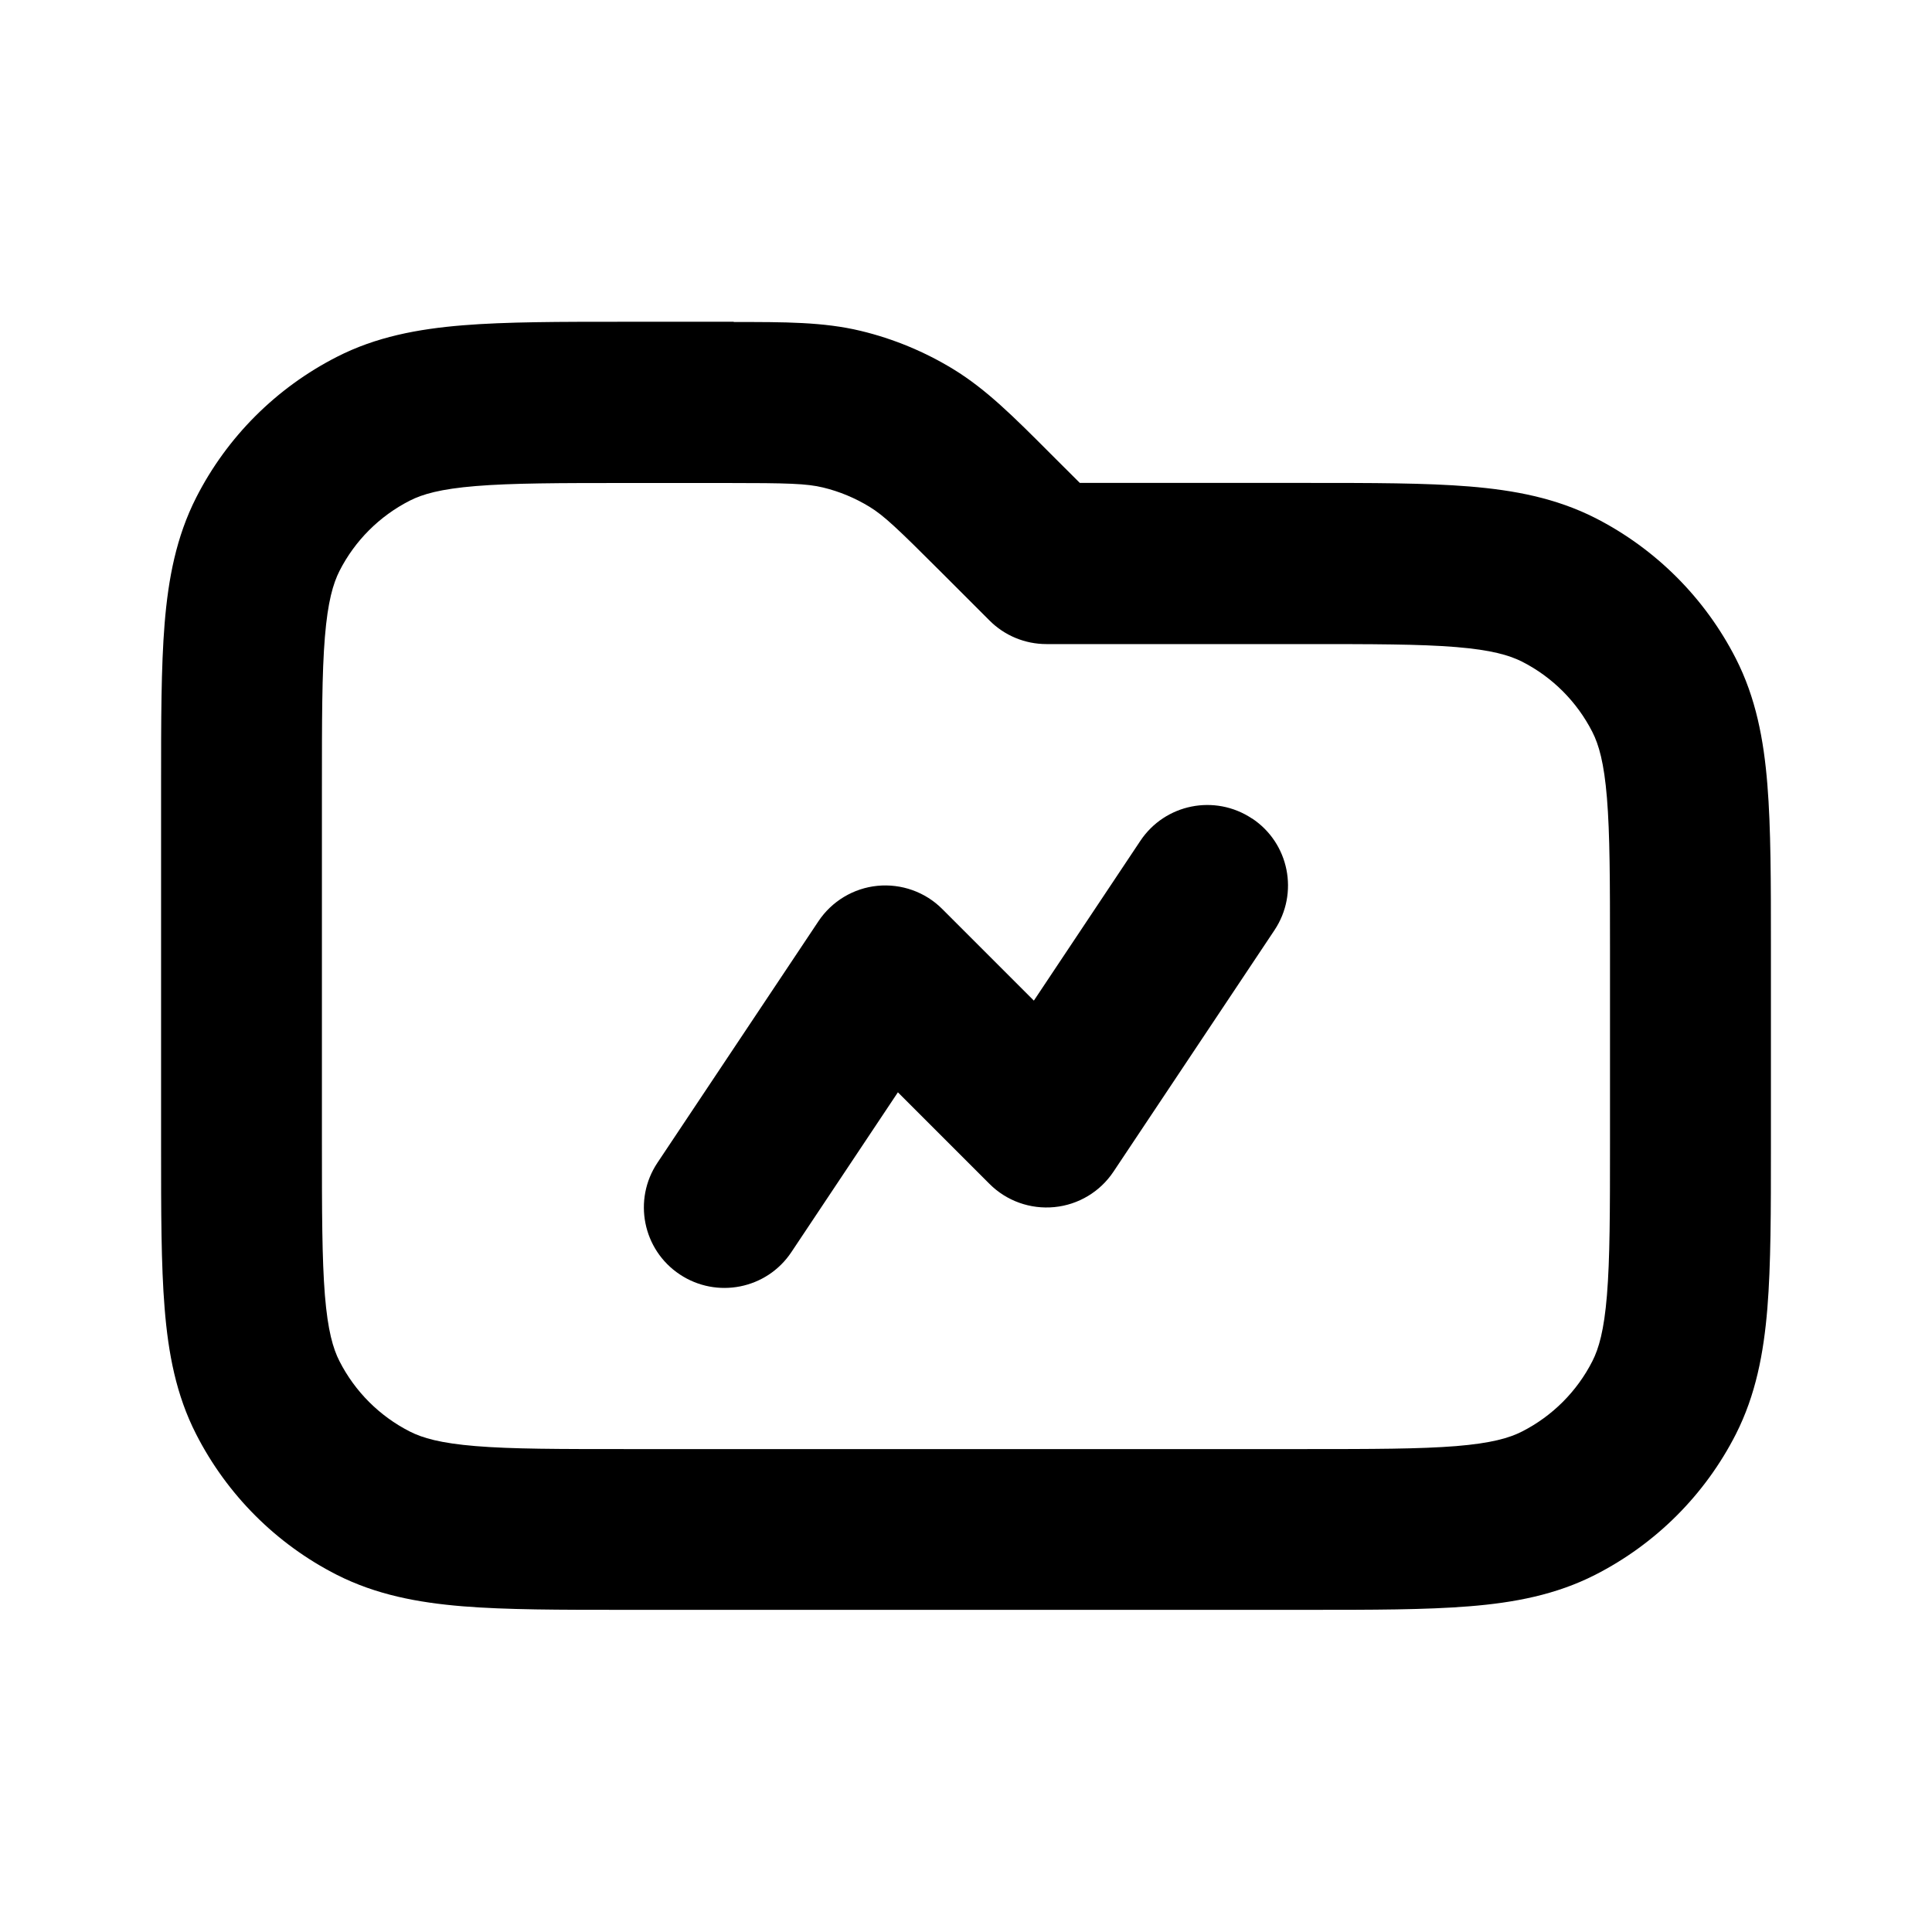 <svg xmlns="http://www.w3.org/2000/svg" width="24" height="24" fill="none" viewBox="0 0 24 24"><path fill="#000" d="M10.224 6.056C10.021 6.007 9.793 6 9.011 6H7.799C6.943 6 6.361 6.001 5.91 6.038C5.471 6.074 5.248 6.139 5.091 6.219C4.714 6.411 4.408 6.717 4.217 7.093C4.138 7.25 4.072 7.473 4.036 7.912C3.999 8.362 3.999 8.945 3.999 9.801V14.201C3.999 15.057 4 15.639 4.036 16.09C4.072 16.529 4.137 16.752 4.217 16.909C4.409 17.286 4.715 17.592 5.091 17.783C5.248 17.863 5.471 17.928 5.91 17.964C6.36 18.001 6.943 18.001 7.799 18.001H16.199C17.056 18.001 17.638 18 18.088 17.964C18.527 17.928 18.75 17.863 18.907 17.783C19.284 17.591 19.59 17.285 19.781 16.909C19.861 16.752 19.926 16.529 19.962 16.09C19.999 15.64 20 15.057 20 14.201V11.801C20 10.945 19.999 10.362 19.962 9.912C19.926 9.473 19.861 9.25 19.781 9.093C19.589 8.716 19.283 8.41 18.907 8.219C18.75 8.14 18.527 8.074 18.088 8.038C17.638 8.001 17.055 8.001 16.199 8.001H12.999C12.734 8.001 12.479 7.896 12.292 7.708L11.698 7.114C11.145 6.561 10.98 6.405 10.802 6.296C10.624 6.187 10.428 6.105 10.224 6.056ZM9.114 4C9.749 4 10.229 3.999 10.691 4.11C11.099 4.208 11.49 4.37 11.847 4.589C12.253 4.838 12.592 5.177 13.04 5.626C13.064 5.65 13.088 5.674 13.112 5.698L13.414 5.999H16.241C17.046 5.999 17.71 5.999 18.252 6.043C18.814 6.089 19.33 6.188 19.816 6.434C20.568 6.817 21.18 7.429 21.564 8.182C21.811 8.667 21.91 9.184 21.955 9.747C21.999 10.288 21.999 10.952 21.999 11.758V14.24C21.999 15.045 21.999 15.709 21.955 16.251C21.909 16.813 21.81 17.329 21.564 17.815C21.181 18.568 20.569 19.179 19.816 19.563C19.331 19.81 18.814 19.909 18.252 19.954C17.71 19.998 17.047 19.998 16.241 19.998H7.759C6.954 19.998 6.29 19.998 5.748 19.954C5.186 19.908 4.67 19.809 4.184 19.563C3.431 19.18 2.82 18.568 2.436 17.815C2.188 17.33 2.09 16.813 2.045 16.251C2.001 15.71 2.001 15.046 2.001 14.24V9.757C2.001 8.952 2.001 8.288 2.045 7.746C2.091 7.184 2.19 6.667 2.437 6.181C2.82 5.428 3.432 4.817 4.185 4.433C4.67 4.185 5.187 4.087 5.749 4.041C6.291 3.997 6.954 3.997 7.76 3.997H9.013C9.047 3.997 9.081 3.997 9.115 3.997L9.114 4Z"/><path fill="#000" d="M15.555 10.168C16.015 10.474 16.138 11.095 15.832 11.555L13.832 14.555C13.666 14.804 13.397 14.966 13.098 14.995C12.799 15.024 12.504 14.919 12.292 14.707L11.154 13.569L9.831 15.554C9.525 16.014 8.904 16.137 8.444 15.831C7.984 15.525 7.86 14.904 8.167 14.444L10.167 11.444C10.333 11.195 10.603 11.033 10.9 11.004C11.197 10.975 11.494 11.08 11.705 11.292L12.843 12.43L14.166 10.445C14.473 9.985 15.093 9.862 15.553 10.168H15.555Z"/></svg>